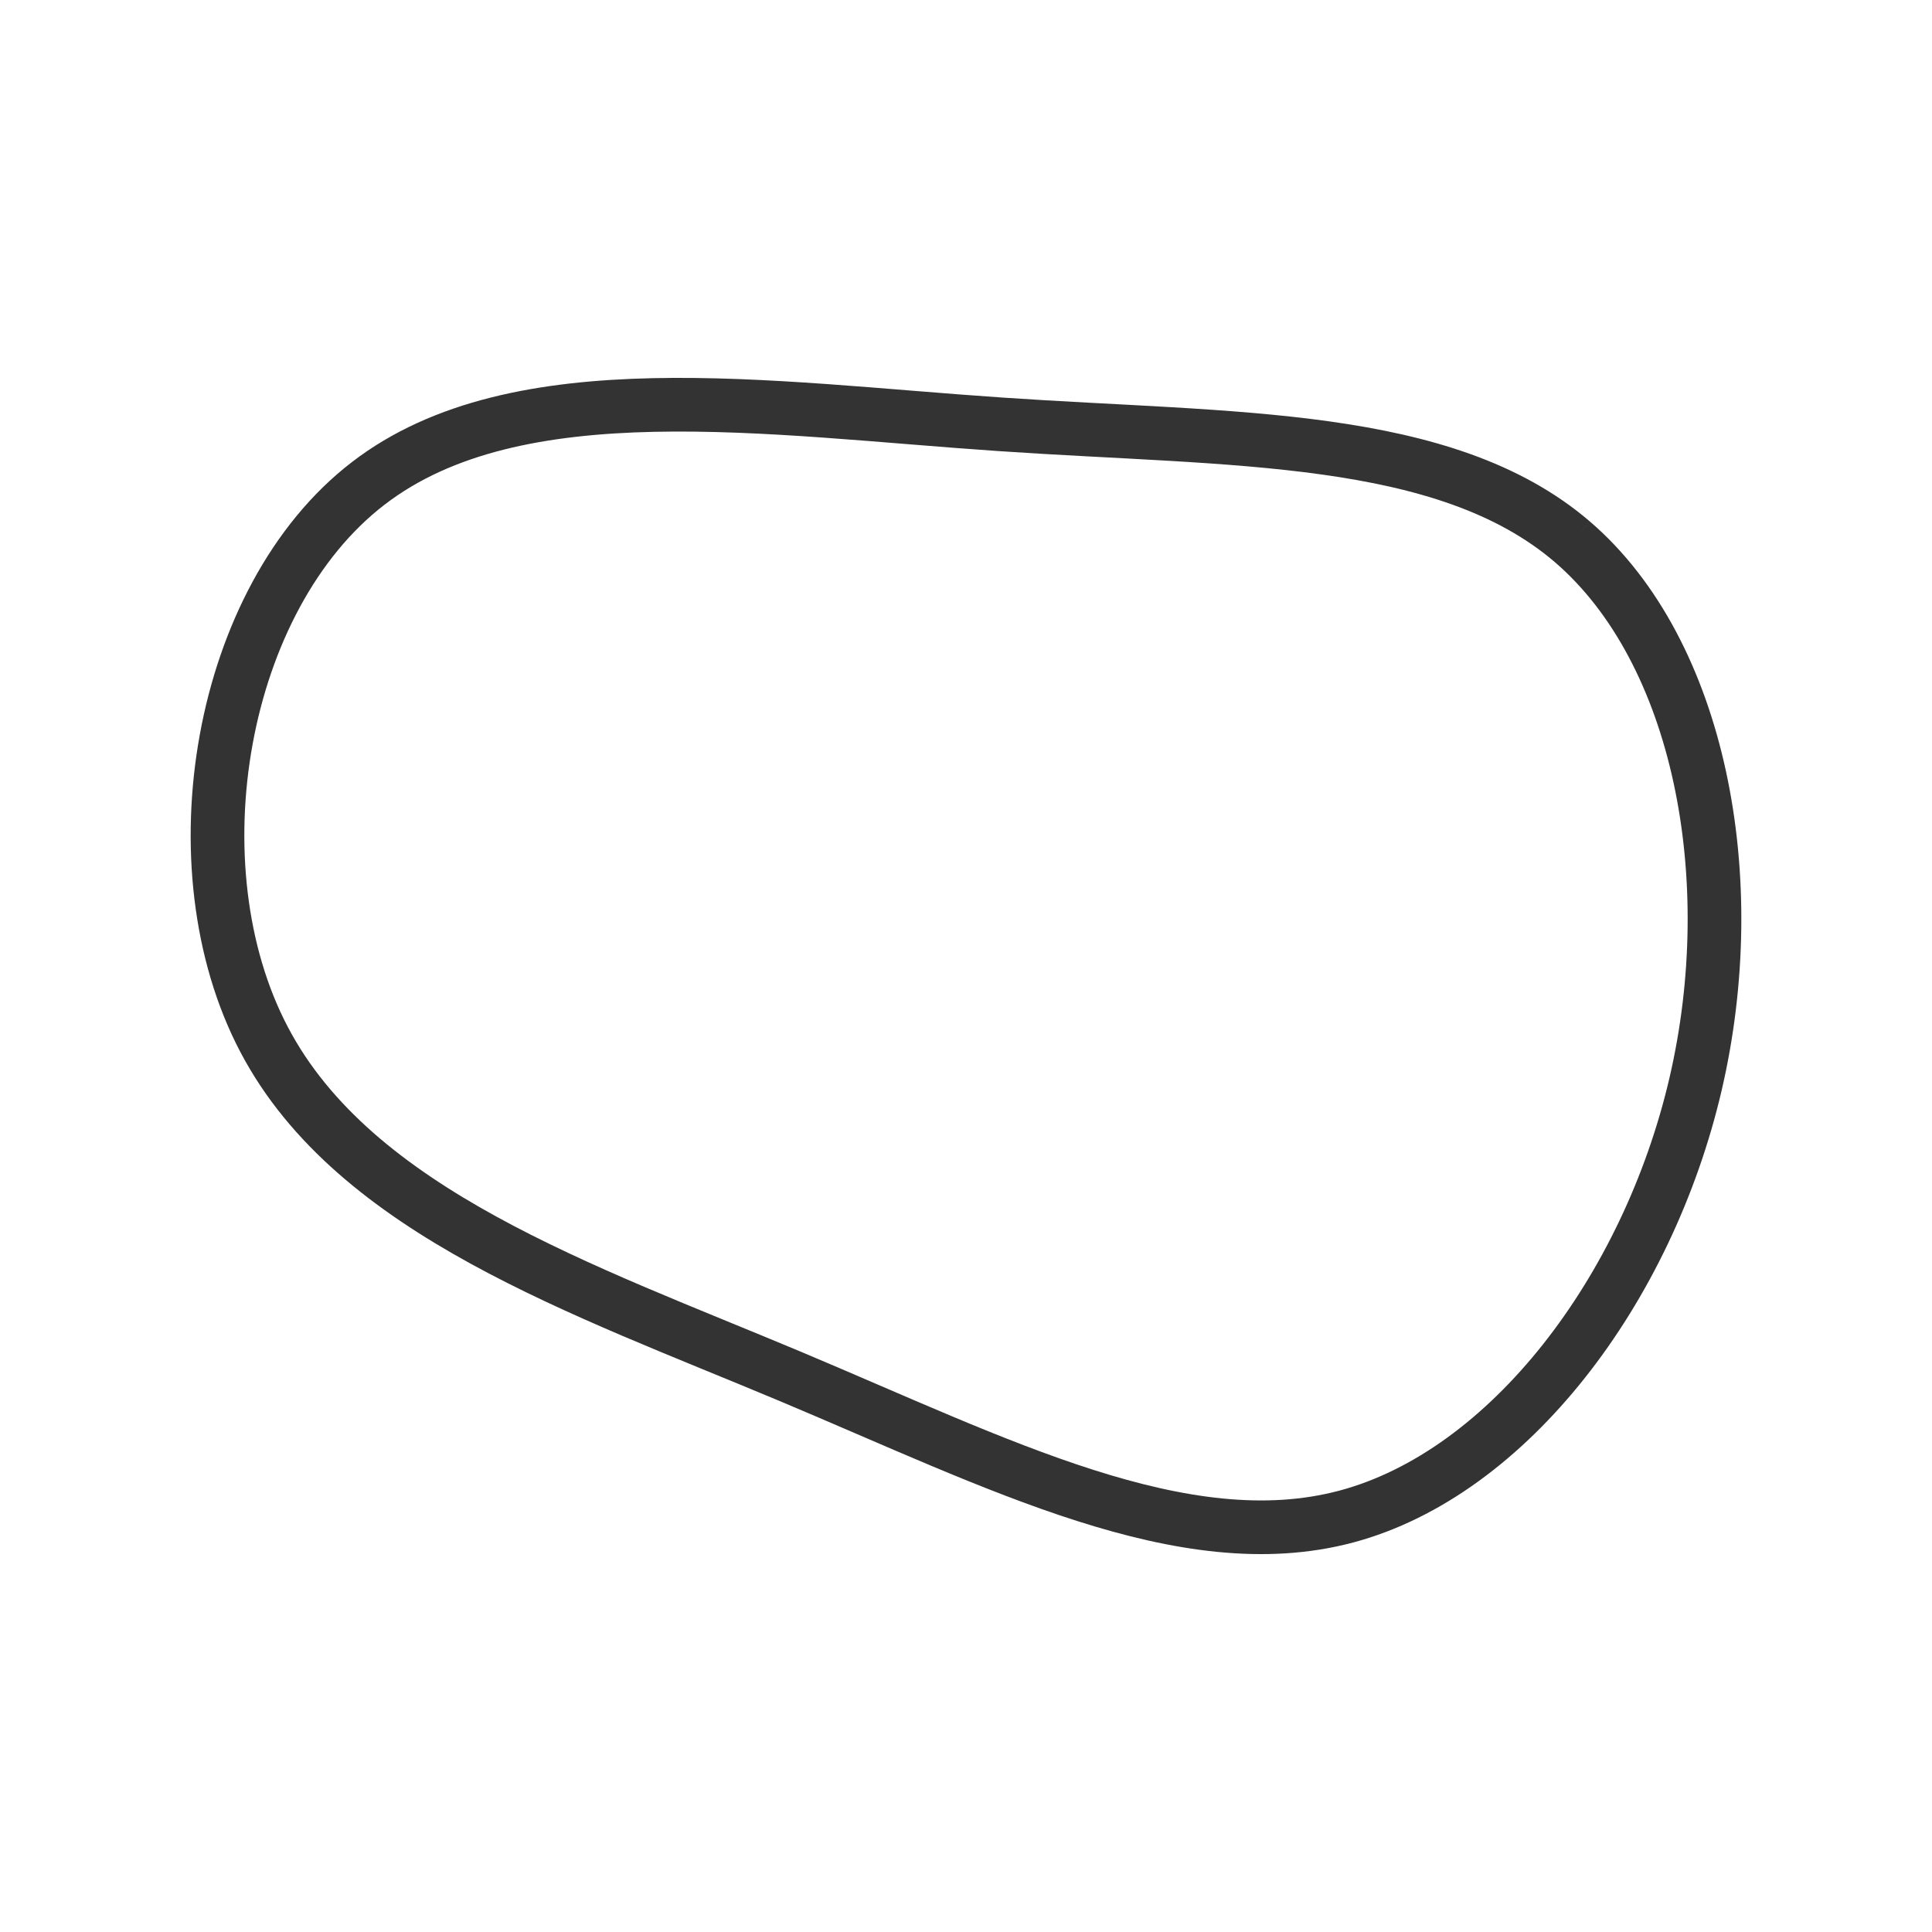 <svg id="visual" viewBox="0 0 900 900" width="900" height="900" xmlns="http://www.w3.org/2000/svg" xmlns:xlink="http://www.w3.org/1999/xlink" version="1.1"><g transform="translate(475.445 433.874)"><path d="M257 -181.5C316.5 -130.4 336.7 -24.5 314.4 71.2C292.1 166.9 227.4 252.4 151.7 272.6C75.9 292.8 -10.8 247.8 -107.3 207.3C-203.8 166.8 -310.1 130.9 -352.4 50.4C-394.8 -30.2 -373.3 -155.4 -303.9 -208.7C-234.5 -262.1 -117.3 -243.5 -9.3 -236.2C98.8 -228.8 197.5 -232.5 257 -181.5" fill="none" stroke="#333333" stroke-width="25"></path></g></svg>